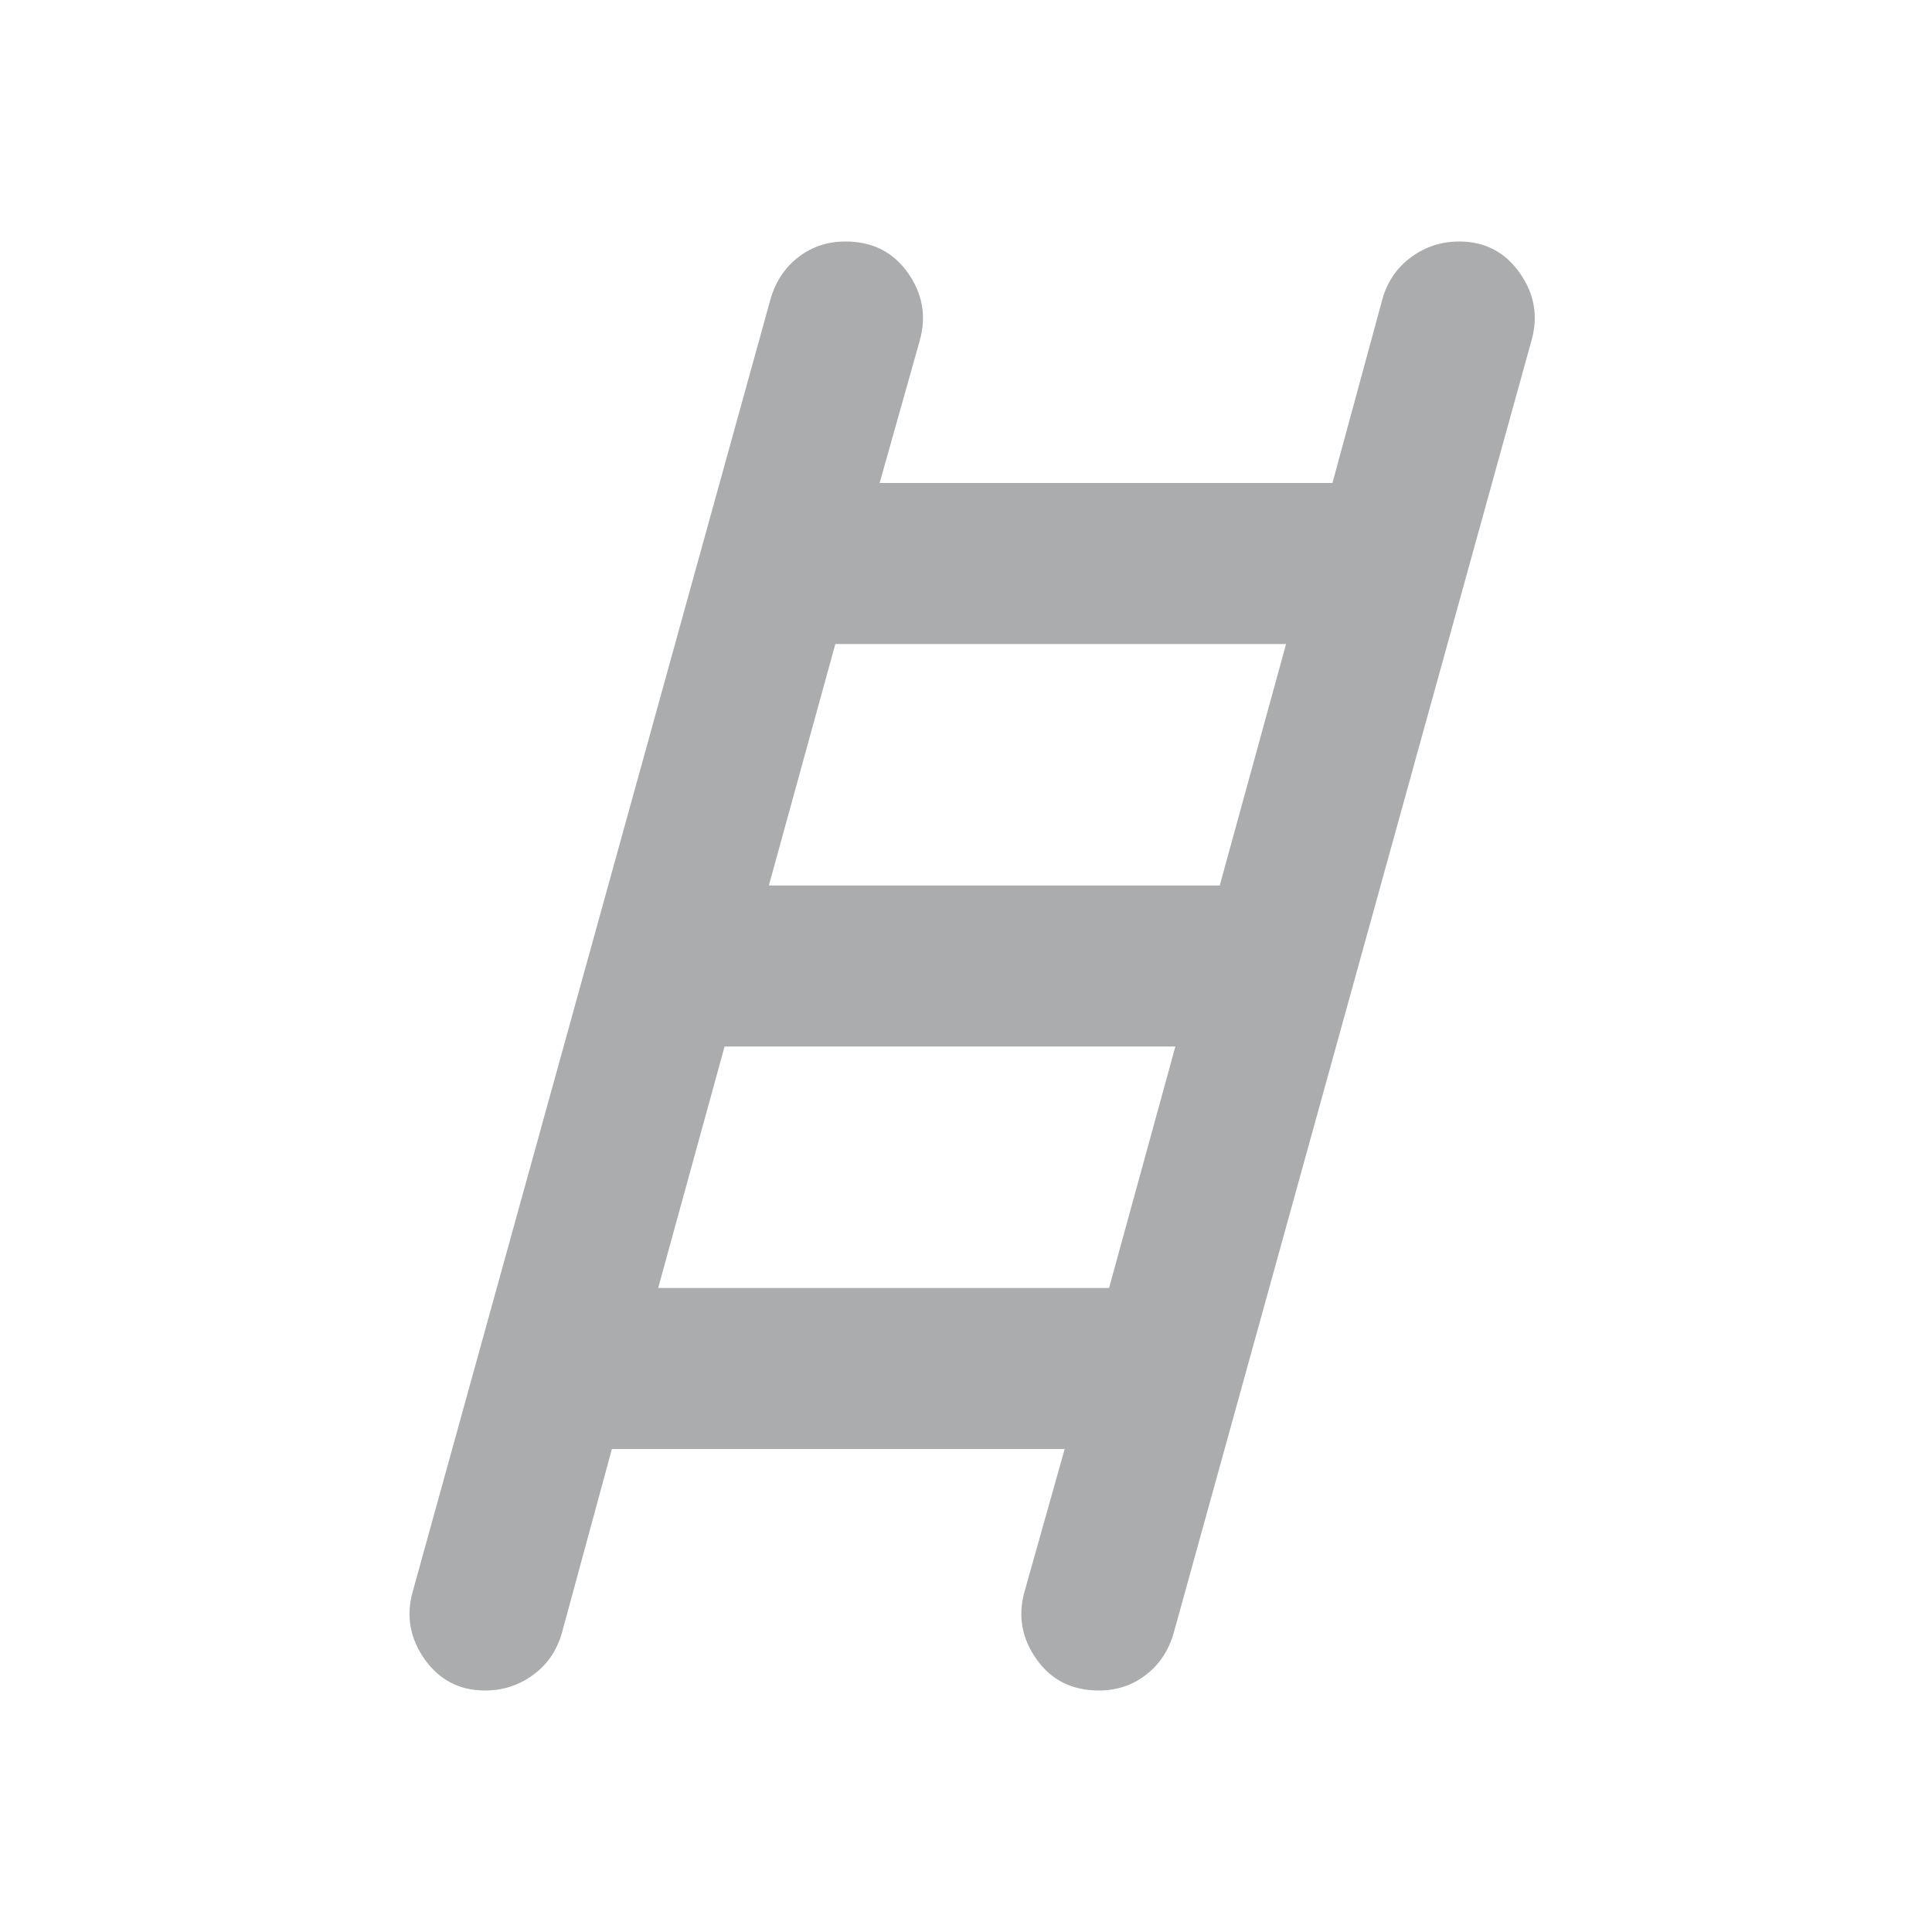 <svg width="24" height="24" viewBox="0 0 24 24" fill="none" xmlns="http://www.w3.org/2000/svg">
<g clip-path="url(#clip0_2005_318)">
<mask id="mask0_2005_318" style="mask-type:alpha" maskUnits="userSpaceOnUse" x="0" y="0" width="25" height="24">
<rect x="0.076" width="24" height="24" fill="#D9D9D9"/>
</mask>
<g mask="url(#mask0_2005_318)">
<path d="M6.026 21C5.71 21 5.46 20.871 5.276 20.613C5.093 20.354 5.043 20.075 5.126 19.775L9.576 3.7C9.643 3.483 9.76 3.312 9.926 3.188C10.093 3.062 10.285 3 10.502 3C10.835 3 11.093 3.129 11.277 3.388C11.46 3.646 11.51 3.925 11.427 4.225L10.927 6H16.552L17.177 3.7C17.243 3.483 17.364 3.312 17.539 3.188C17.714 3.062 17.91 3 18.127 3C18.443 3 18.693 3.129 18.877 3.388C19.06 3.646 19.11 3.925 19.026 4.225L14.576 20.3C14.51 20.517 14.393 20.688 14.226 20.812C14.06 20.938 13.868 21 13.652 21C13.318 21 13.06 20.871 12.877 20.613C12.693 20.354 12.643 20.075 12.726 19.775L13.226 18H7.601L6.976 20.3C6.91 20.517 6.789 20.688 6.614 20.812C6.439 20.938 6.243 21 6.026 21ZM9.551 11H15.152L15.976 8H10.377L9.551 11ZM8.176 16H13.777L14.601 13H9.001L8.176 16Z" fill="#ABACAD"/>
</g>
</g>
<defs>
<clipPath id="clip0_2005_318">
<rect width="24" height="24" fill="white"/>
</clipPath>
</defs>
</svg>

